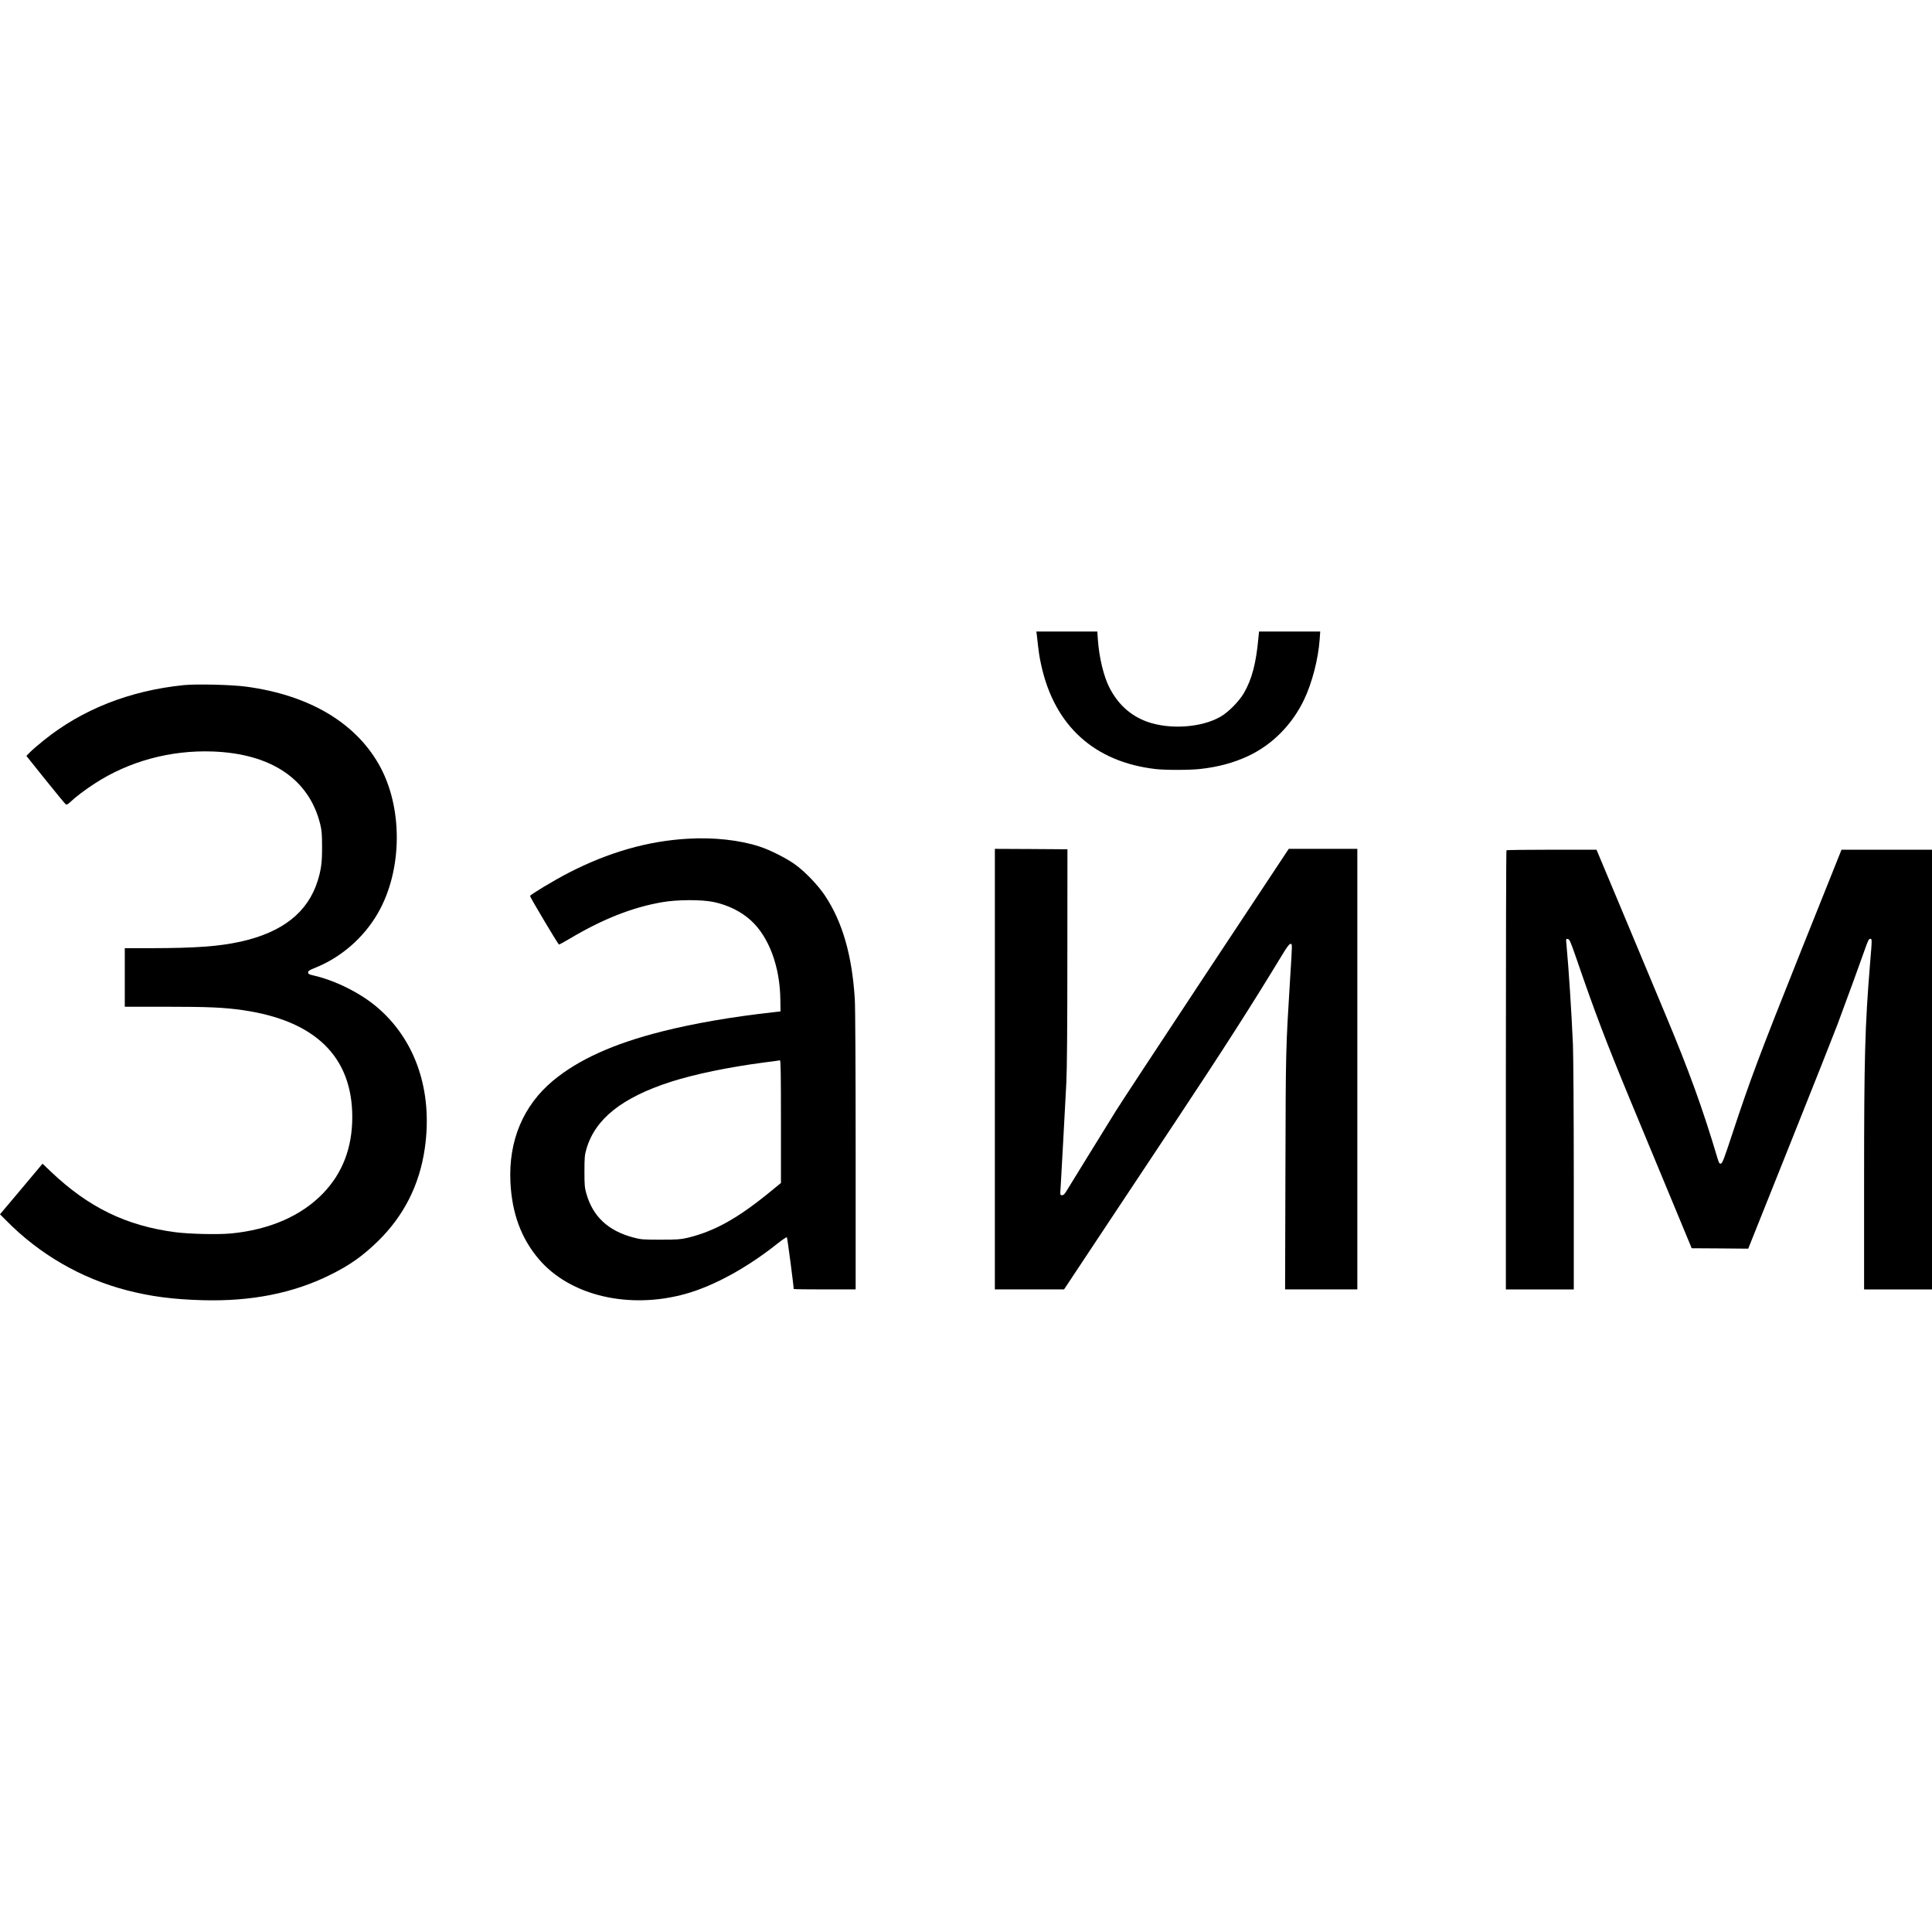 <?xml version="1.0" standalone="no"?>
<!DOCTYPE svg PUBLIC "-//W3C//DTD SVG 20010904//EN"
 "http://www.w3.org/TR/2001/REC-SVG-20010904/DTD/svg10.dtd">
<svg version="1.0" xmlns="http://www.w3.org/2000/svg"
 width="2276pt" height="2276pt" viewBox="0 0 2276 2276"
 preserveAspectRatio="xMidYMid meet">
<g transform="translate(0,2276) scale(0.1,-0.1)"
fill="#000000" stroke="none">
<path d="M12215 15273 c21 -193 29 -251 52 -352 157 -713 627 -1138 1348
-1221 117 -13 400 -13 523 1 212 23 400 74 571 155 282 133 516 371 656 666
93 197 165 476 181 702 l7 96 -361 0 -360 0 -7 -72 c-27 -301 -77 -491 -172
-654 -56 -96 -181 -223 -273 -276 -224 -131 -603 -156 -870 -59 -195 72 -343
207 -443 406 -66 131 -119 354 -133 554 l-7 101 -359 0 -359 0 6 -47z"/>
<path d="M2165 14689 c-637 -65 -1196 -285 -1650 -651 -66 -53 -139 -116 -162
-140 l-42 -43 224 -280 c124 -154 231 -284 239 -290 12 -7 25 -1 53 26 65 62
174 144 288 218 403 263 894 396 1390 378 690 -25 1136 -326 1267 -855 18 -72
22 -118 22 -262 1 -188 -10 -271 -51 -405 -116 -373 -417 -610 -913 -719 -252
-55 -526 -75 -1042 -76 l-318 0 0 -345 0 -345 481 0 c502 0 684 -8 909 -40
853 -123 1290 -549 1290 -1260 0 -360 -114 -658 -342 -896 -258 -268 -631
-431 -1088 -475 -153 -14 -486 -7 -655 15 -576 75 -1022 292 -1463 711 l-101
96 -250 -298 -251 -298 73 -73 c391 -398 884 -683 1420 -822 282 -73 542 -107
892 -117 574 -16 1069 82 1504 298 228 112 382 221 560 394 307 299 493 664
555 1095 99 682 -113 1295 -579 1679 -198 163 -488 305 -738 361 -48 11 -57
17 -57 35 0 17 15 27 83 54 306 123 569 352 736 639 297 511 301 1262 9 1766
-285 493 -828 809 -1558 907 -167 23 -589 33 -735 18z"/>
<path d="M8098 12879 c-469 -27 -932 -160 -1403 -403 -165 -85 -444 -253 -451
-271 -4 -8 320 -552 340 -572 2 -3 62 30 133 72 382 227 730 365 1080 426 180
32 473 33 615 2 170 -37 322 -113 438 -220 210 -194 339 -542 343 -932 l2
-136 -70 -8 c-506 -56 -950 -133 -1330 -229 -569 -144 -982 -331 -1281 -580
-350 -292 -524 -706 -501 -1193 18 -371 127 -664 336 -910 368 -431 1065 -594
1733 -406 337 96 726 310 1086 598 52 41 98 71 102 67 6 -7 80 -570 80 -609 0
-3 164 -5 365 -5 l365 0 0 1628 c0 980 -4 1693 -10 1792 -32 516 -145 909
-352 1220 -77 116 -223 270 -338 356 -98 75 -304 180 -435 222 -233 76 -542
110 -847 91z m1102 -3332 l0 -723 -122 -100 c-387 -317 -661 -470 -982 -547
-80 -18 -119 -21 -316 -21 -212 0 -231 2 -324 27 -293 79 -471 246 -548 514
-20 69 -23 100 -23 263 0 162 3 195 23 263 102 355 418 606 992 792 284 91
679 173 1105 229 66 9 131 17 145 19 14 3 31 5 38 6 9 1 12 -150 12 -722z"/>
<path d="M11720 10165 l0 -2595 408 0 407 0 337 508 c185 279 627 944 982
1479 556 838 885 1351 1246 1946 58 97 88 137 101 137 24 0 24 21 -1 -380 -54
-877 -53 -834 -57 -2297 l-4 -1393 425 0 426 0 0 2595 0 2595 -404 0 -404 0
-978 -1477 c-537 -813 -1013 -1536 -1057 -1608 -44 -71 -184 -299 -312 -505
-127 -206 -247 -401 -266 -432 -26 -44 -39 -58 -57 -58 -24 0 -24 0 -17 98 8
127 51 921 67 1227 8 161 12 656 12 1495 l1 1255 -427 3 -428 2 0 -2595z"/>
<path d="M17747 12743 c-4 -3 -7 -1169 -7 -2590 l0 -2583 400 0 400 0 0 1333
c0 732 -5 1431 -10 1552 -18 405 -49 881 -76 1176 -7 69 -7 71 16 67 20 -3 31
-29 95 -213 224 -653 355 -996 642 -1690 146 -352 368 -887 494 -1190 l228
-550 333 -2 333 -3 493 1233 c271 677 522 1311 558 1407 109 292 279 758 324
888 34 97 46 122 61 122 24 0 24 6 -1 -294 -60 -738 -70 -1097 -70 -2558 l0
-1278 400 0 400 0 0 2590 0 2590 -533 0 -533 0 -487 -1217 c-483 -1210 -587
-1486 -802 -2138 -95 -289 -115 -340 -132 -343 -18 -3 -24 8 -42 70 -173 580
-330 1015 -616 1698 -112 267 -333 798 -493 1180 -160 382 -296 707 -303 723
l-12 27 -527 0 c-290 0 -530 -3 -533 -7z"/>
</g>
</svg>

